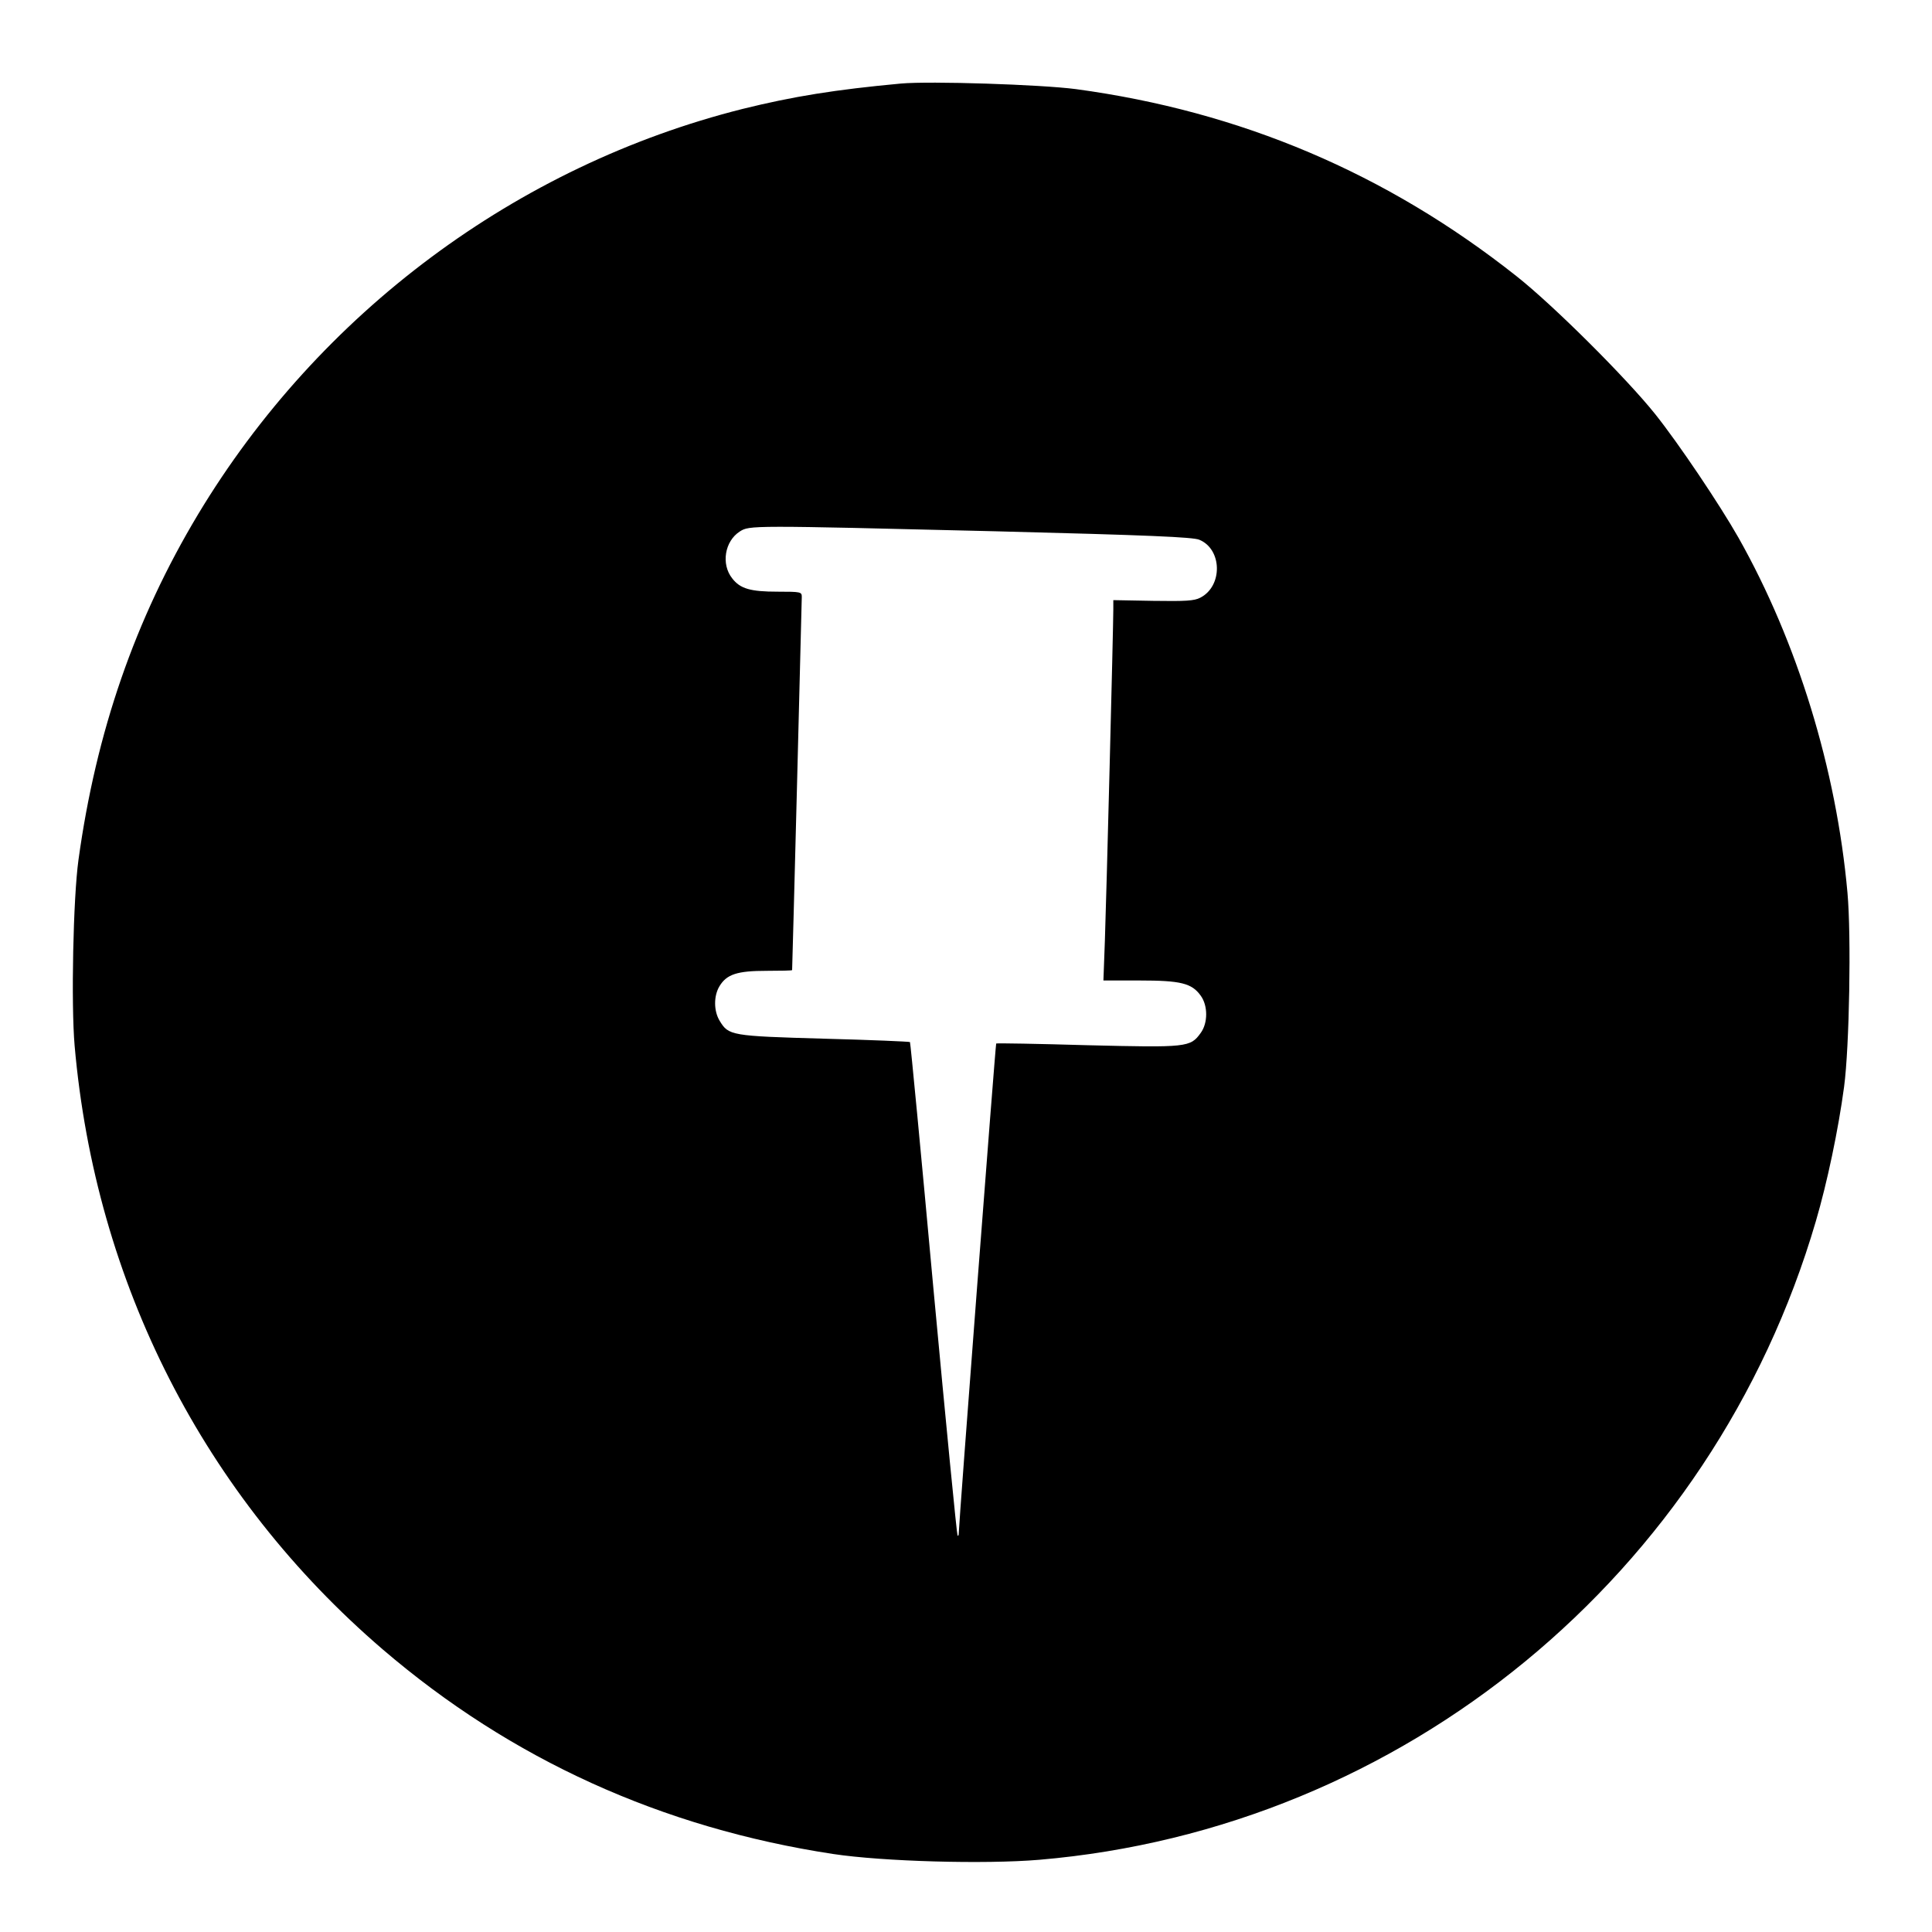 <?xml version="1.0" standalone="no"?>
<!DOCTYPE svg PUBLIC "-//W3C//DTD SVG 20010904//EN"
 "http://www.w3.org/TR/2001/REC-SVG-20010904/DTD/svg10.dtd">
<svg version="1.0" xmlns="http://www.w3.org/2000/svg"
 width="800pt" height="800pt" viewBox="0 0 800 800"
 preserveAspectRatio="xMidYMid meet">
<g transform="translate(0,800) scale(0.1,-0.1)"
fill="#000000" stroke="none">
<path d="M3730 7654 c-270 -25 -445 -53 -655 -105 -935 -235 -1753 -844 -2255
-1679 -261 -435 -422 -901 -495 -1430 -22 -158 -31 -598 -16 -770 86 -983 536
-1865 1276 -2500 531 -455 1155 -739 1865 -847 205 -31 626 -43 853 -24 1507
128 2788 1181 3216 2644 47 160 93 378 117 557 22 166 30 625 14 803 -46 513
-208 1039 -451 1470 -79 139 -247 389 -345 512 -120 150 -422 451 -574 571
-539 427 -1144 683 -1825 775 -145 19 -604 34 -725 23z m395 -1854 c632 -16
815 -24 841 -35 95 -39 98 -192 4 -240 -25 -13 -60 -15 -195 -13 l-165 3 0
-39 c0 -70 -29 -1208 -35 -1373 l-6 -163 150 0 c170 0 216 -11 253 -63 30 -41
30 -113 0 -154 -43 -60 -56 -61 -470 -51 -205 6 -375 9 -377 7 -3 -4 -155
-1992 -155 -2028 0 -8 -2 -12 -5 -9 -3 3 -48 463 -100 1023 -51 559 -95 1018
-97 1020 -2 2 -162 9 -355 14 -387 11 -396 13 -433 74 -25 41 -25 103 -1 143
30 50 74 64 195 64 58 0 106 1 106 3 1 9 40 1527 40 1545 0 21 -3 22 -100 22
-112 0 -155 12 -188 55 -47 59 -31 154 31 194 41 26 41 26 1062 1z"/>
</g>
</svg>

